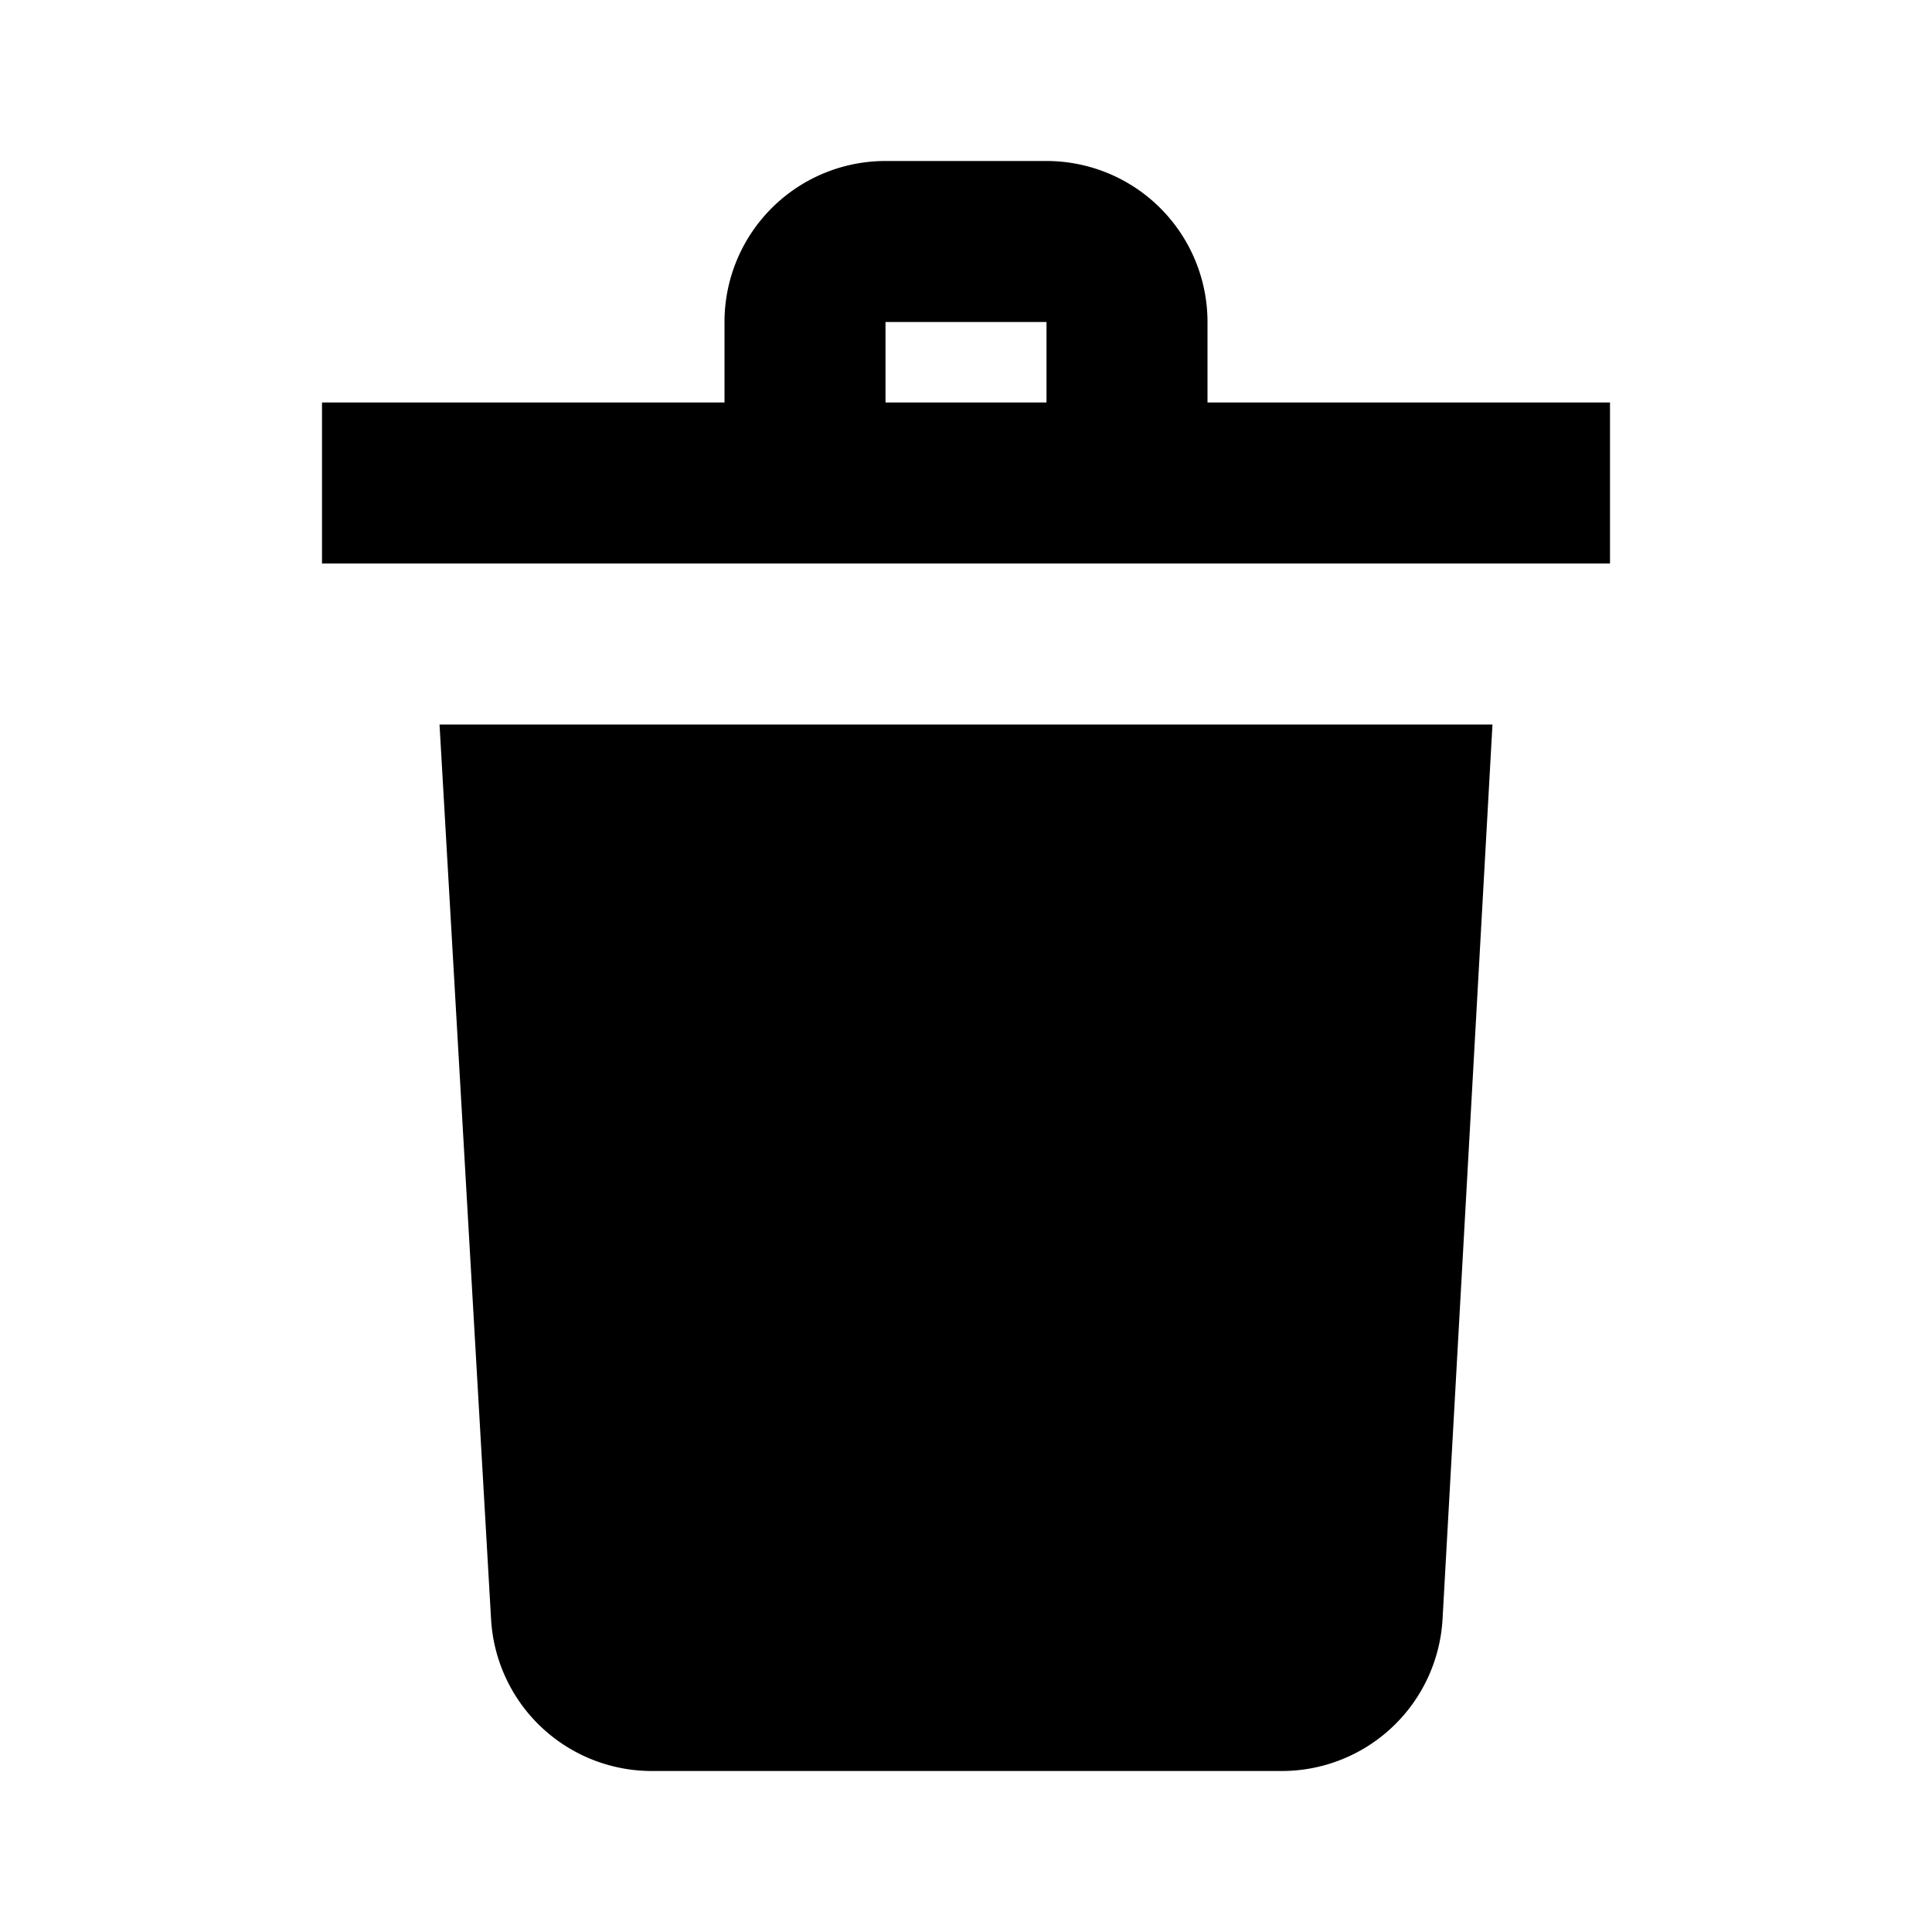 <svg id="Layer_1" data-name="Layer 1" xmlns="http://www.w3.org/2000/svg" viewBox="0 0 24 24"><title>iconoteka_delete__trash_b_f</title><path d="M6.1,20.11a2,2,0,0,0,2,1.89h7.82a2,2,0,0,0,2-1.89L18.54,9H5.46ZM15,5V4a2,2,0,0,0-2-2H11A2,2,0,0,0,9,4V5H4V7H20V5ZM13,5H11V4h2Z"/></svg>